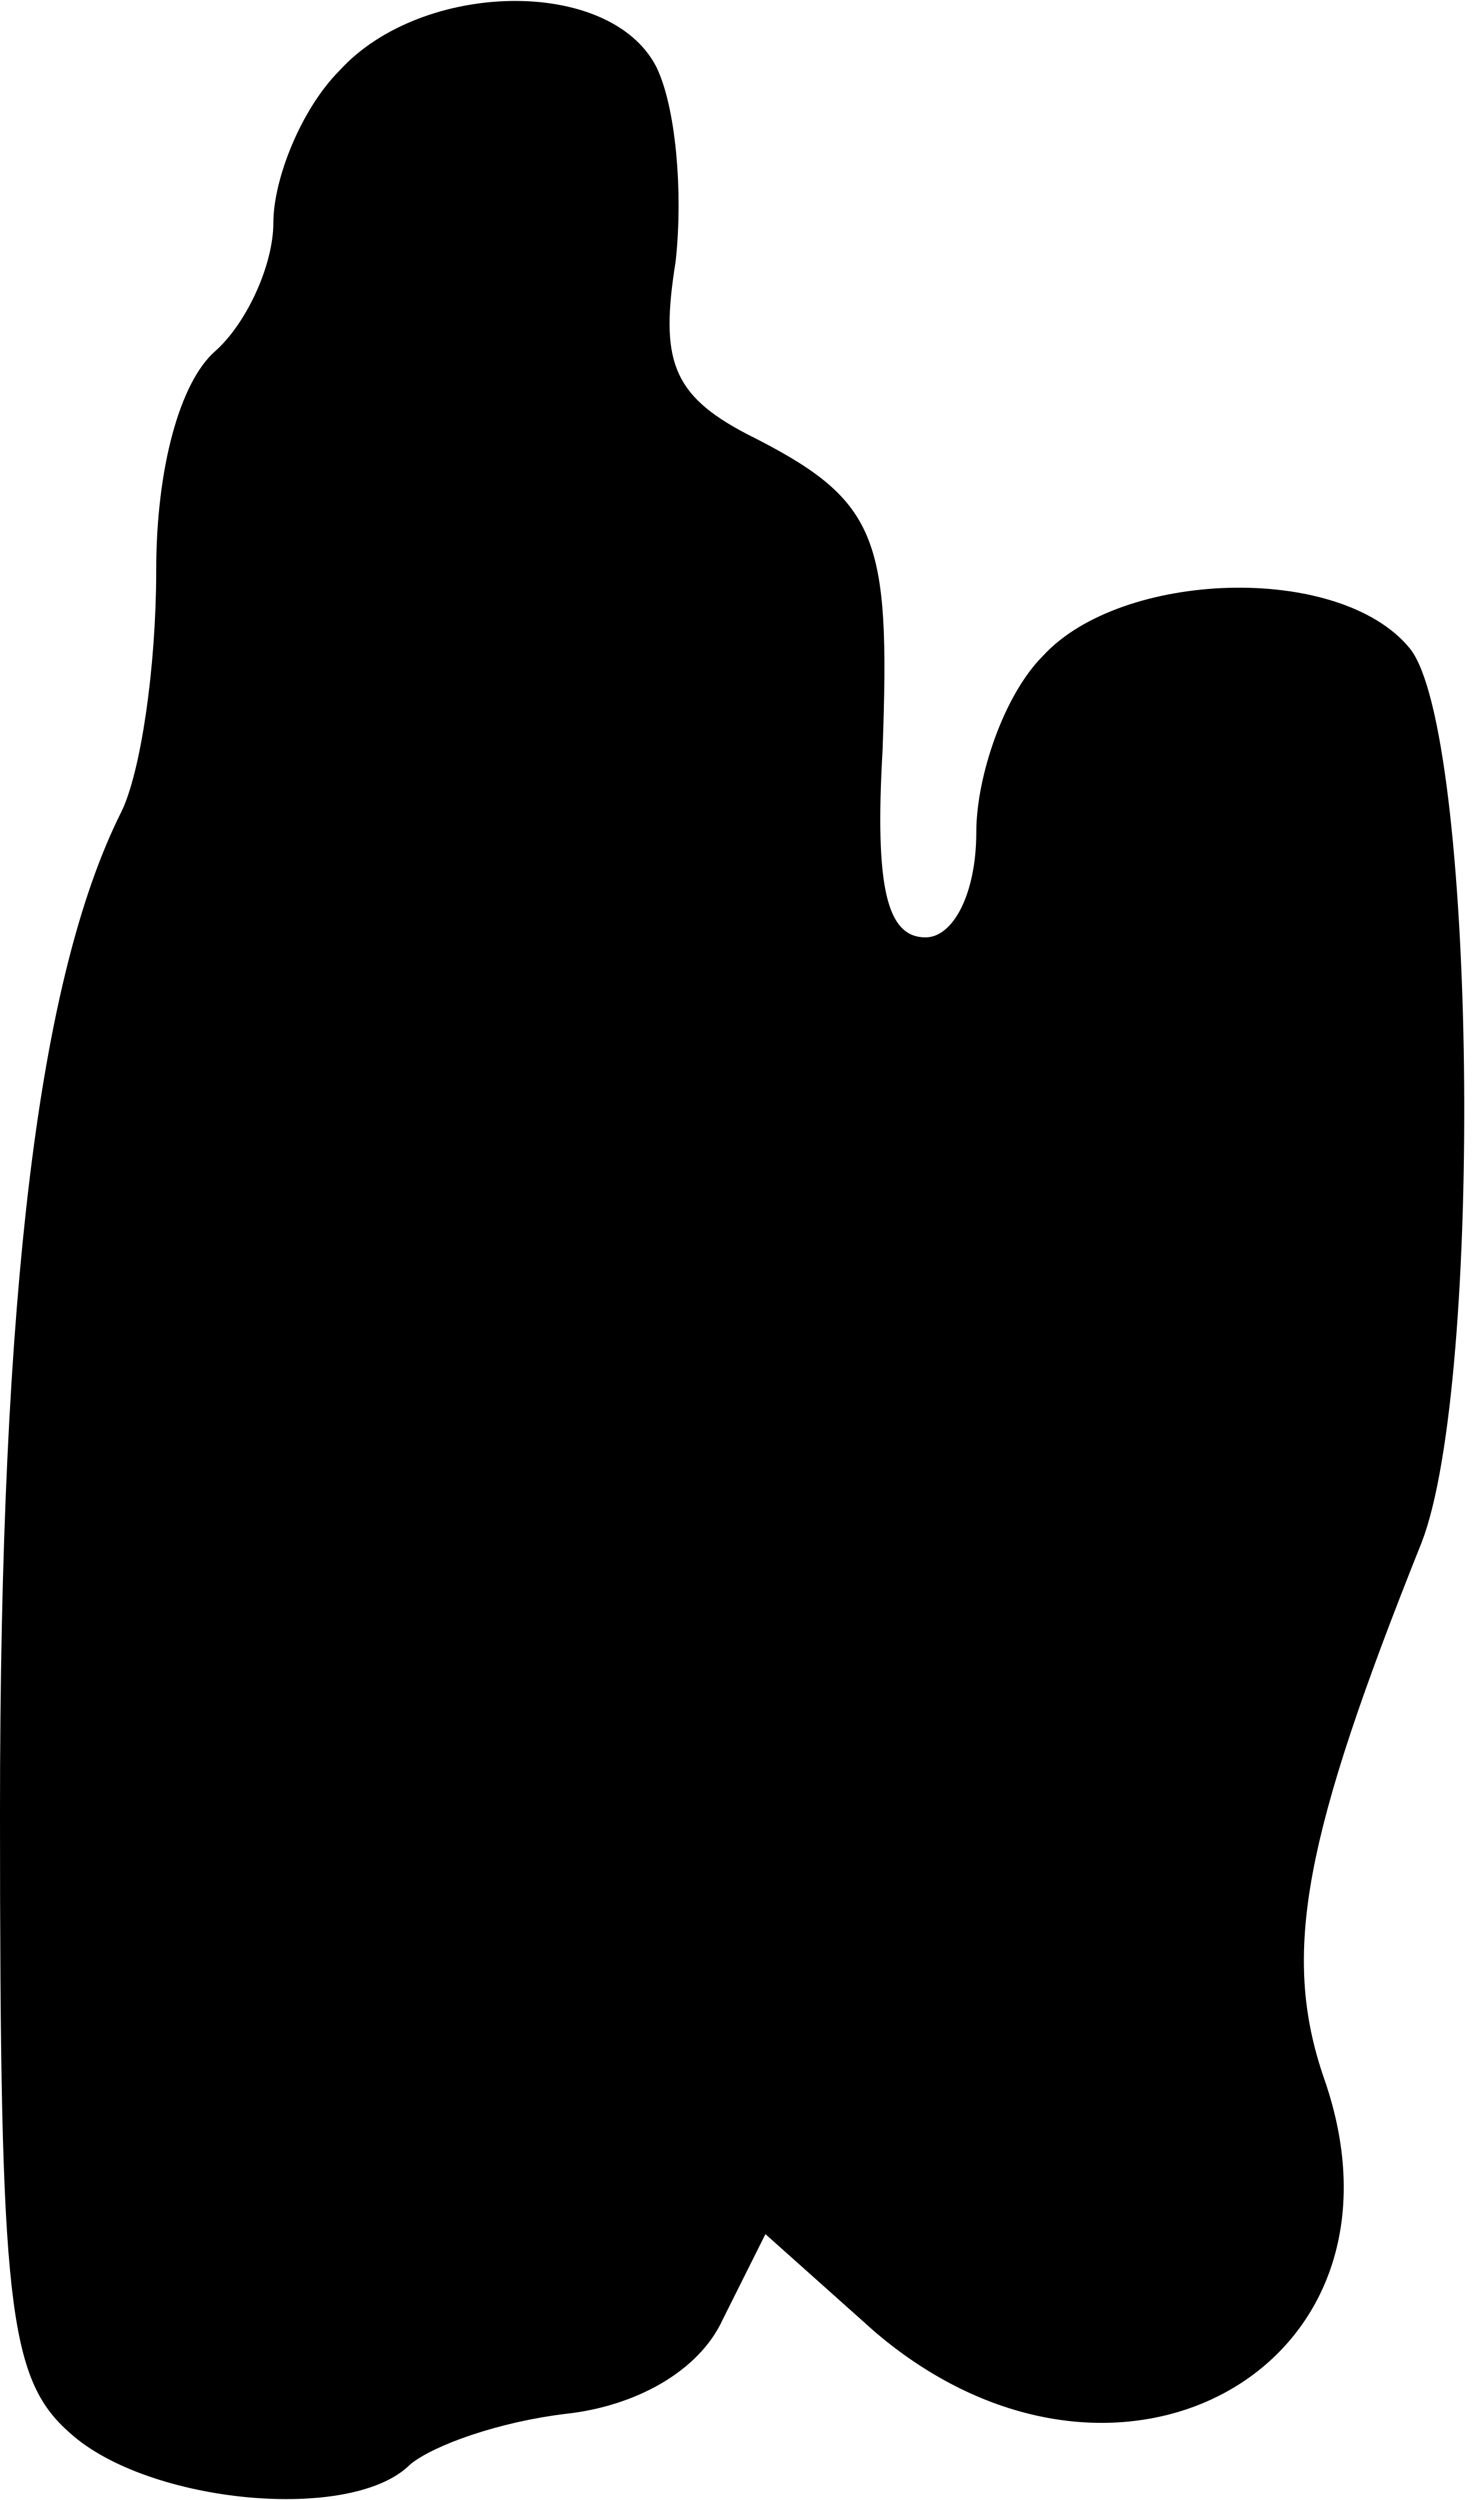 <?xml version="1.0" standalone="no"?>
<!DOCTYPE svg PUBLIC "-//W3C//DTD SVG 20010904//EN"
 "http://www.w3.org/TR/2001/REC-SVG-20010904/DTD/svg10.dtd">
<svg version="1.0" xmlns="http://www.w3.org/2000/svg"
 width="38pt" height="64pt" viewBox="0 0 38 64"
 preserveAspectRatio="xMidYMid meet">
<g transform="translate(0,64) scale(0.1,-0.1)"
fill="#000000" stroke="none">
<path fill="#000000" stroke="none" d="M87 622 c-10 -10 -17 -28 -17 -39 0
-11 -7 -26 -15 -33 -9 -8 -15 -30 -15 -56 0 -25 -4 -52 -9 -62 -21 -42 -31
-122 -31 -256 0 -126 2 -145 18 -159 20 -18 72 -23 87 -8 6 5 23 11 40 13 18
2 34 11 40 24 l11 22 28 -25 c62 -53 141 -9 115 65 -11 32 -5 62 25 137 16 41
14 208 -3 229 -18 22 -74 20 -94 -2 -10 -10 -17 -31 -17 -45 0 -16 -6 -27 -13
-27 -10 0 -13 13 -11 48 2 55 -1 64 -35 81 -19 10 -22 19 -18 44 2 18 0 40 -5
50 -12 23 -60 22 -81 -1z"/>
</g>
</svg>
